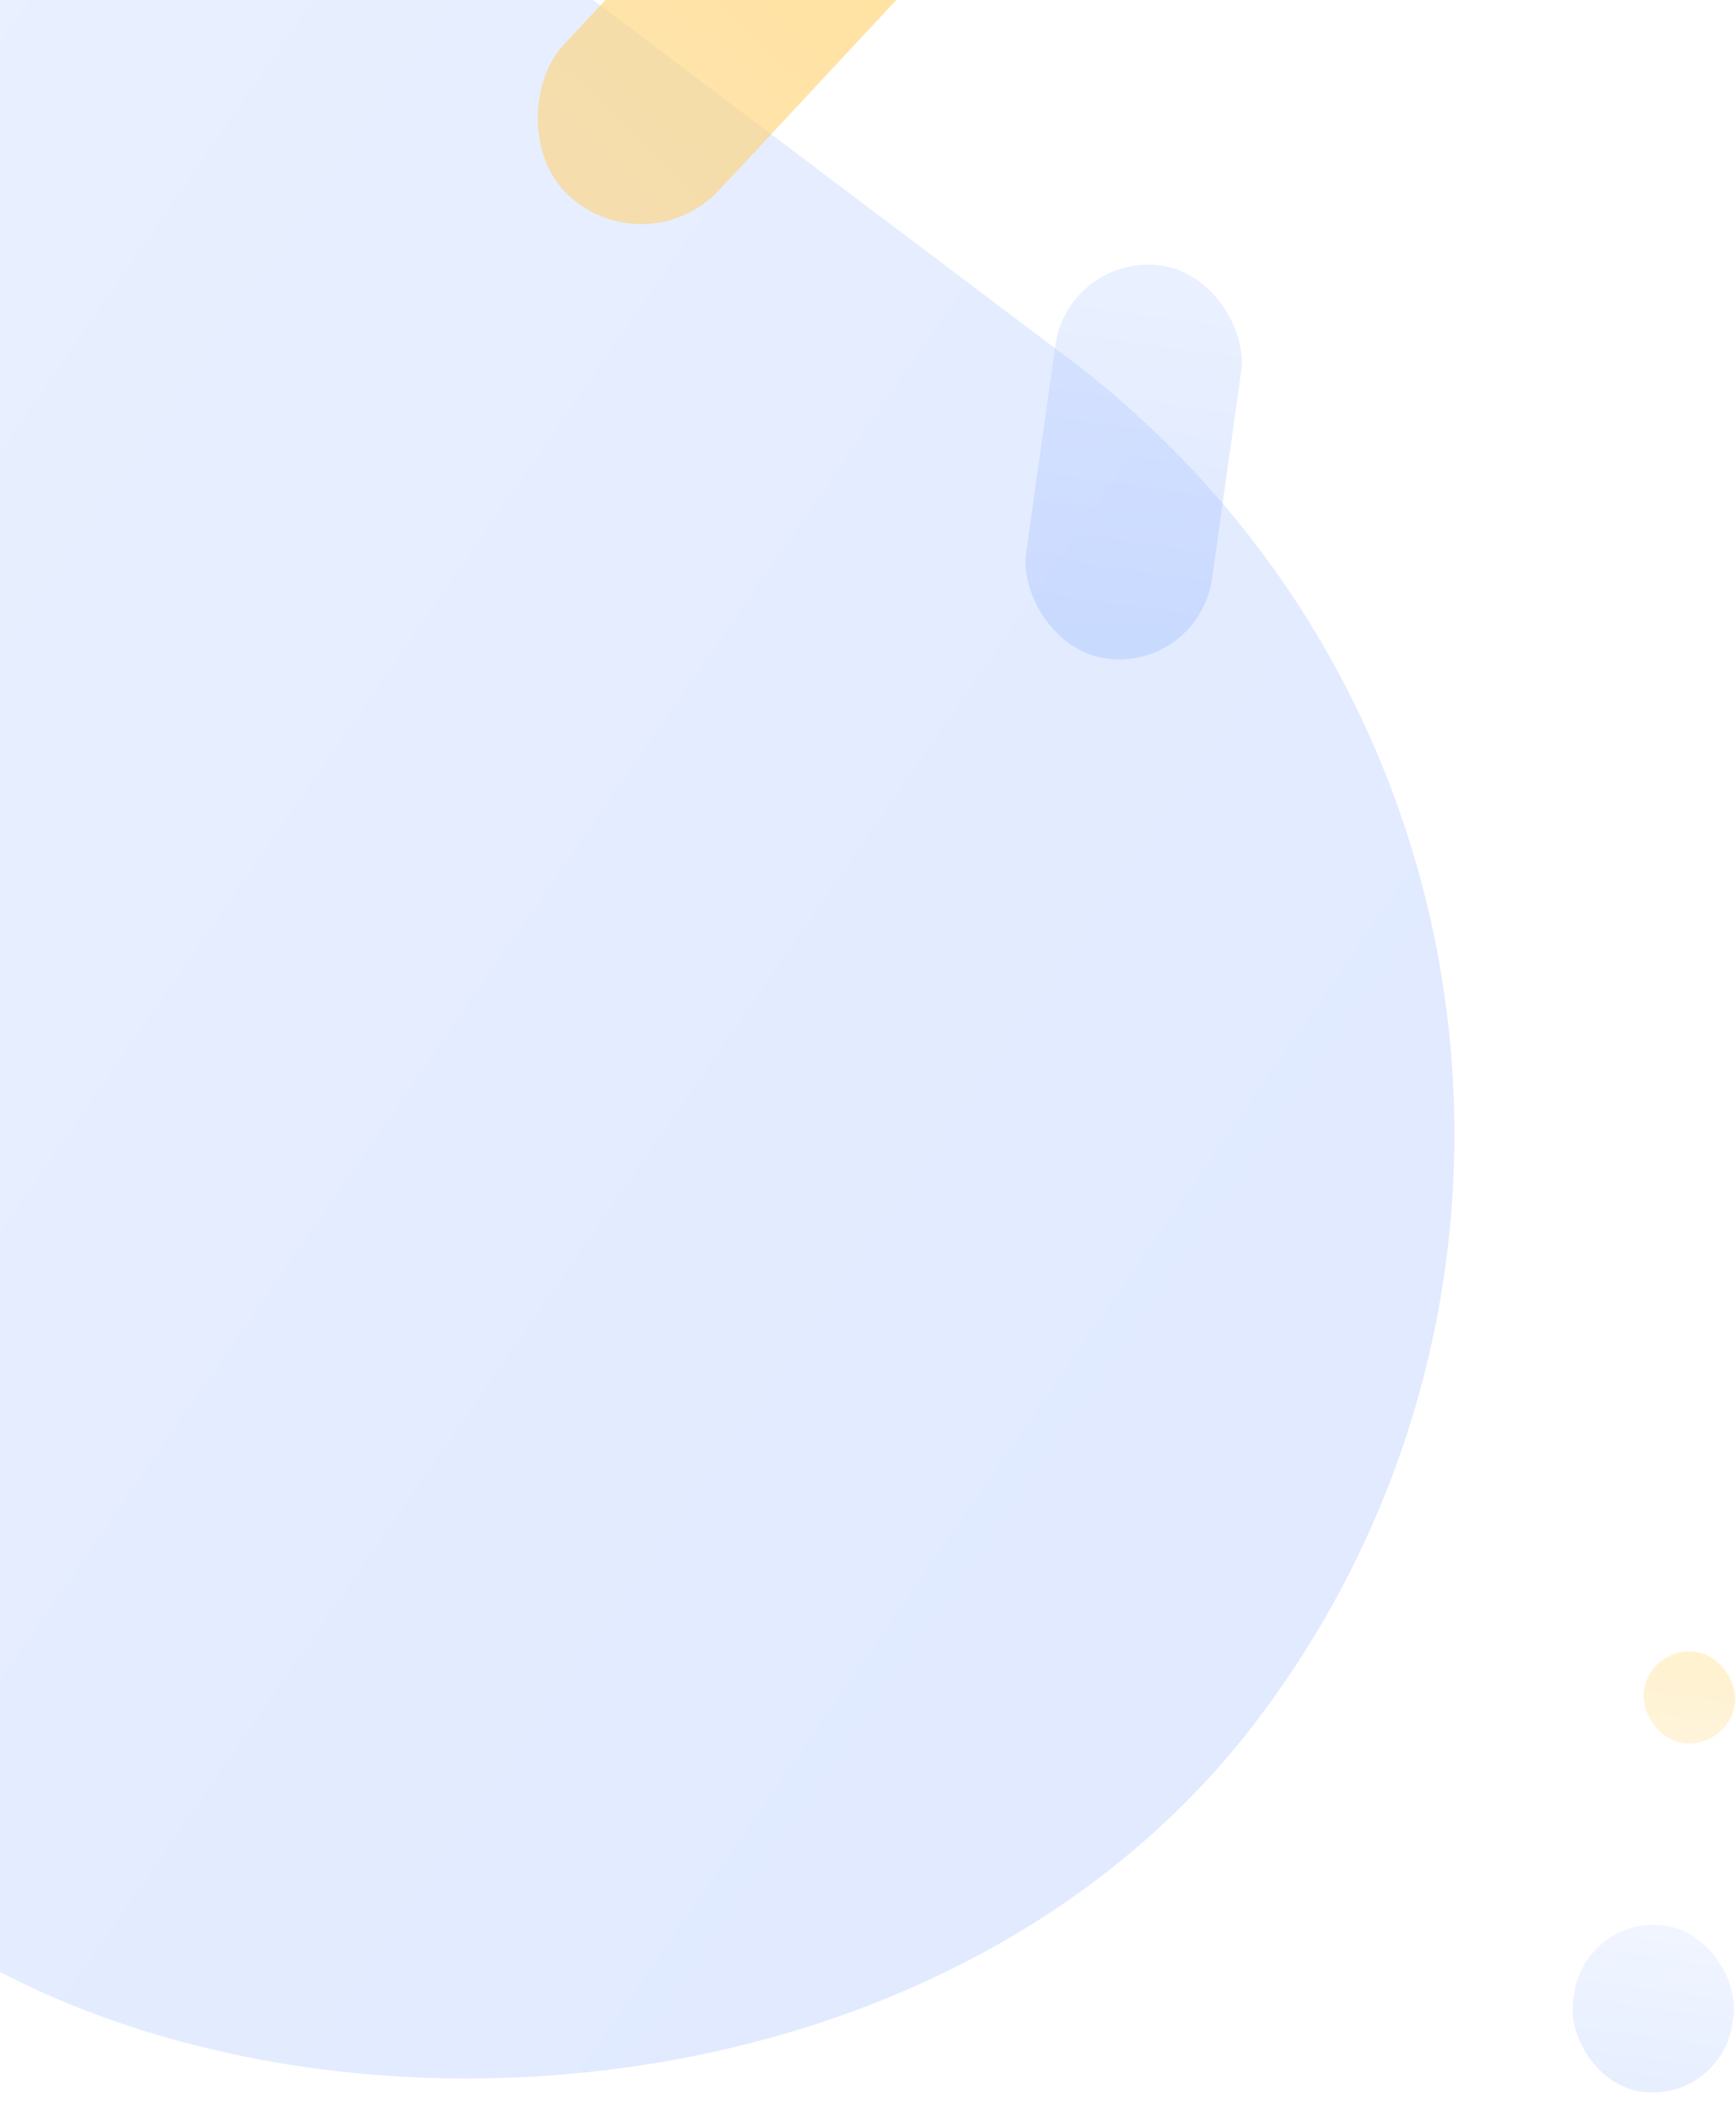 <?xml version="1.0" encoding="UTF-8" standalone="no"?>
<svg width="604px" height="732px" viewBox="0 0 604 732" version="1.1" xmlns="http://www.w3.org/2000/svg" xmlns:xlink="http://www.w3.org/1999/xlink">
    <!-- Generator: Sketch 49.3 (51167) - http://www.bohemiancoding.com/sketch -->
    <title>Group</title>
    <desc>Created with Sketch.</desc>
    <defs>
        <linearGradient x1="50%" y1="8.618%" x2="50%" y2="91.569%" id="linearGradient-1">
            <stop stop-color="#B1CAFF" offset="0%"></stop>
            <stop stop-color="#88ADFF" offset="100%"></stop>
        </linearGradient>
        <linearGradient x1="50%" y1="0%" x2="50%" y2="100%" id="linearGradient-2">
            <stop stop-color="#FFCD42" offset="0%"></stop>
            <stop stop-color="#FFD074" offset="100%"></stop>
        </linearGradient>
    </defs>
    <g id="Page-1" stroke="none" stroke-width="1" fill="none" fill-rule="evenodd">
        <g id="sing_landing-copy">
            <g id="Group" transform="translate(-573, -281)">
                <rect id="Rectangle-16-Copy-21" fill="url(#linearGradient-1)" opacity="0.25" transform="translate(607.119, 574.046) rotate(-413) translate(-607.119, -574.046) " x="269.429" y="68.318" width="675.38" height="1011.455" rx="337.69"></rect>
                <rect id="Rectangle-16-Copy-22" fill="url(#linearGradient-1)" opacity="0.283" transform="translate(967.435, 441.697) rotate(8) translate(-967.435, -441.697) " x="934.79" y="372.697" width="65.29" height="138" rx="32.645"></rect>
                <rect id="Rectangle-16-Copy-27" fill="url(#linearGradient-2)" opacity="0.259" transform="translate(1160.789, 871.289) rotate(8) translate(-1160.789, -871.289) " x="1144.789" y="855.289" width="32" height="32" rx="16"></rect>
                <rect id="Rectangle-16-Copy-24" fill="url(#linearGradient-2)" opacity="0.581" transform="translate(876.586, 235.604) rotate(43) translate(-876.586, -235.604) " x="839.586" y="80.59" width="74" height="310.029" rx="37"></rect>
                <rect id="Rectangle-16-Copy-23" fill="url(#linearGradient-1)" opacity="0.201" transform="translate(1148.197, 979.545) rotate(8) translate(-1148.197, -979.545) " x="1120.197" y="950.375" width="56" height="58.34" rx="28"></rect>
            </g>
        </g>
    </g>
</svg>